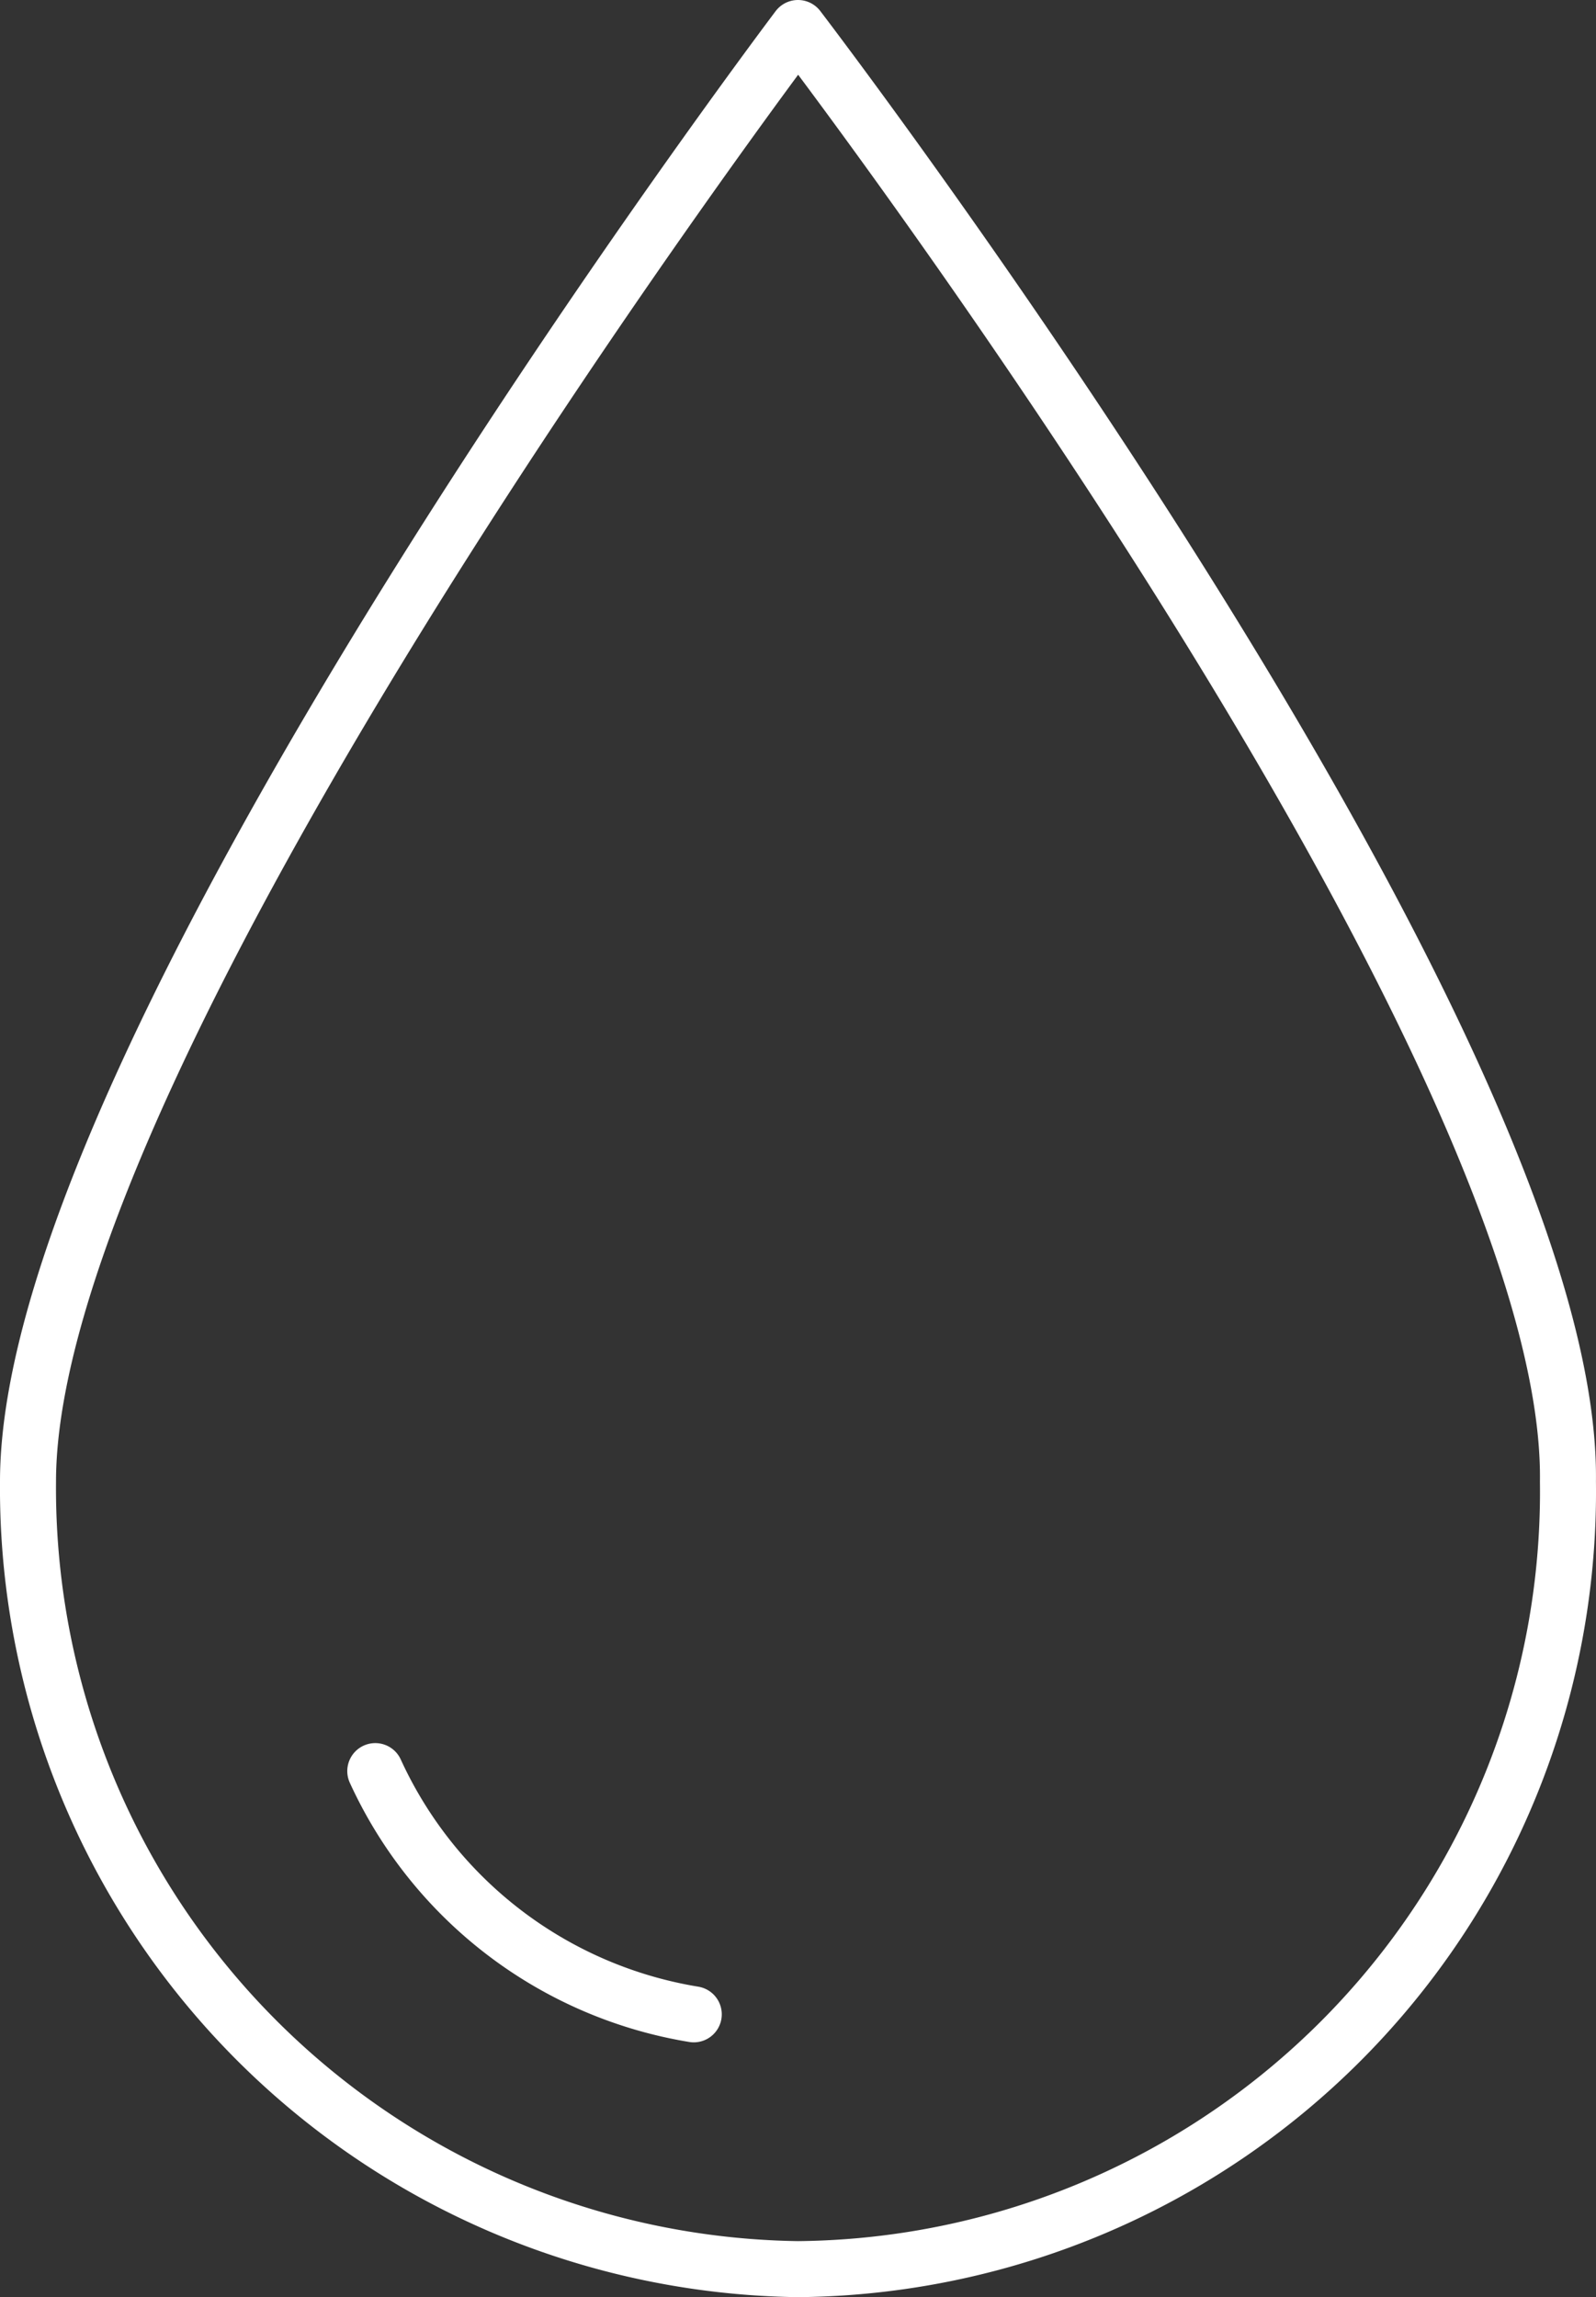 <svg xmlns="http://www.w3.org/2000/svg" width="28.494" height="41" viewBox="0 0 28.494 41">
  <rect x="0" y="0" width="28.494" height="41" fill="#333333" stroke="none"/>
  <g id="Group_3_" data-name="Group (3)" transform="translate(-0.5 -0.5)">
    <path id="Path_28" data-name="Path 28" d="M14.747,1S1,19.191,1,26.943A13.942,13.942,0,0,0,14.747,41,13.875,13.875,0,0,0,28.493,26.943C28.6,19.088,14.747,1,14.747,1Z" fill="none" stroke="#fff" stroke-linecap="round" stroke-linejoin="round" stroke-miterlimit="10" stroke-width="1"/>
    <path id="Path_29" data-name="Path 29" d="M12.886,36.452A7.607,7.607,0,0,1,7.2,32.111" fill="none" stroke="#fff" stroke-linecap="round" stroke-linejoin="round" stroke-miterlimit="10" stroke-width="1"/>
  </g>
</svg>
